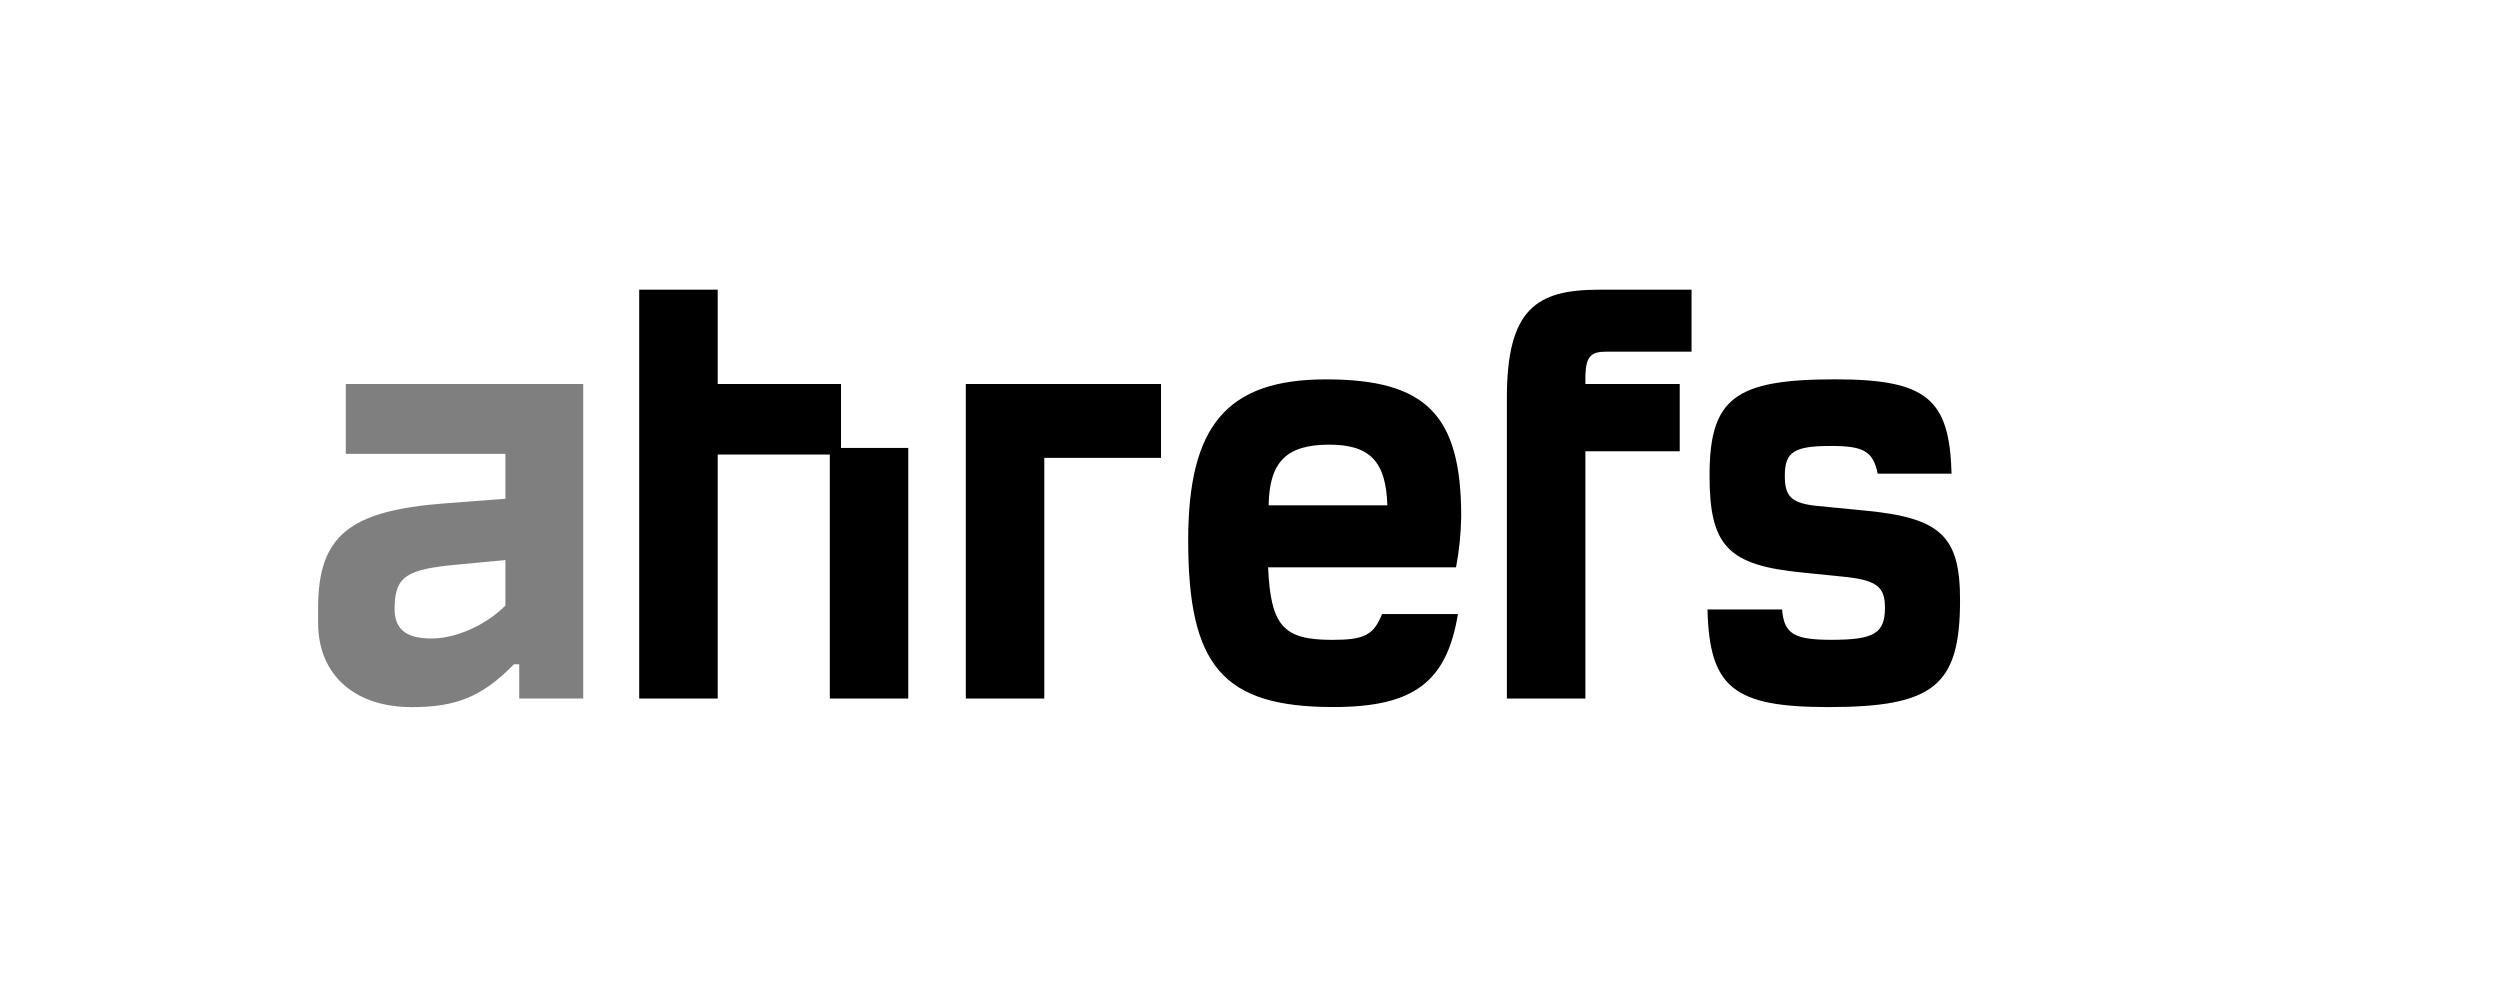 <svg width="120" height="48" viewBox="0 0 120 48" fill="none" xmlns="http://www.w3.org/2000/svg">
<path d="M16.598 21.787H24.259V23.939L21.378 24.16C16.725 24.509 15.269 25.74 15.269 29.194V29.89C15.269 32.418 17.042 33.942 19.763 33.942C21.916 33.942 23.151 33.435 24.671 31.884H24.923V33.53H27.994V18.431H16.598V21.787ZM24.259 29.068C23.311 30.016 21.885 30.648 20.713 30.648C19.45 30.648 18.909 30.172 18.941 29.128C18.973 27.672 19.511 27.323 21.948 27.102L24.259 26.881V29.068Z" fill="black" fill-opacity="0.5"/>
<path fill-rule="evenodd" clip-rule="evenodd" d="M34.45 18.432H40.369V21.502H43.597V33.53H39.831V21.819H34.45V33.53H30.682V13.905H34.45V18.432ZM89.53 24.509L87.25 24.287C85.986 24.16 85.671 23.845 85.671 22.831C85.671 21.692 86.114 21.406 87.882 21.406C89.462 21.406 89.908 21.66 90.13 22.737H93.675C93.58 19.128 92.472 18.208 88.072 18.208C83.261 18.208 82.058 19.126 82.058 22.829C82.058 26.216 82.944 27.134 86.522 27.483L88.389 27.672C90.067 27.83 90.478 28.147 90.478 29.16C90.478 30.395 89.971 30.711 87.914 30.711C86.11 30.711 85.635 30.426 85.54 29.255H81.959C82.053 32.99 83.193 33.94 87.752 33.94C92.816 33.94 94.082 32.927 94.082 28.812C94.087 25.744 93.17 24.857 89.53 24.509ZM70.138 24.794C70.138 19.919 68.461 18.21 63.648 18.21C58.9 18.21 57.033 20.422 57.033 25.933C57.033 31.948 58.679 33.938 63.997 33.938C67.828 33.938 69.441 32.767 69.98 29.474H66.34C65.928 30.492 65.485 30.713 63.939 30.713C61.597 30.713 60.995 30.048 60.869 27.231H69.89C70.041 26.427 70.124 25.611 70.138 24.794ZM60.895 24.255C60.927 22.135 61.781 21.344 63.808 21.344C65.738 21.344 66.529 22.135 66.593 24.255H60.895ZM72.33 19.096V33.53H76.098V21.66H80.627V18.431H76.098V18.02C76.128 17.133 76.351 16.881 77.079 16.881H81.194V13.905H76.76C73.754 13.905 72.33 14.822 72.33 19.096ZM50.126 33.53H46.359V18.432H55.729V21.977H50.126V33.53Z" fill="black"/>
</svg>
